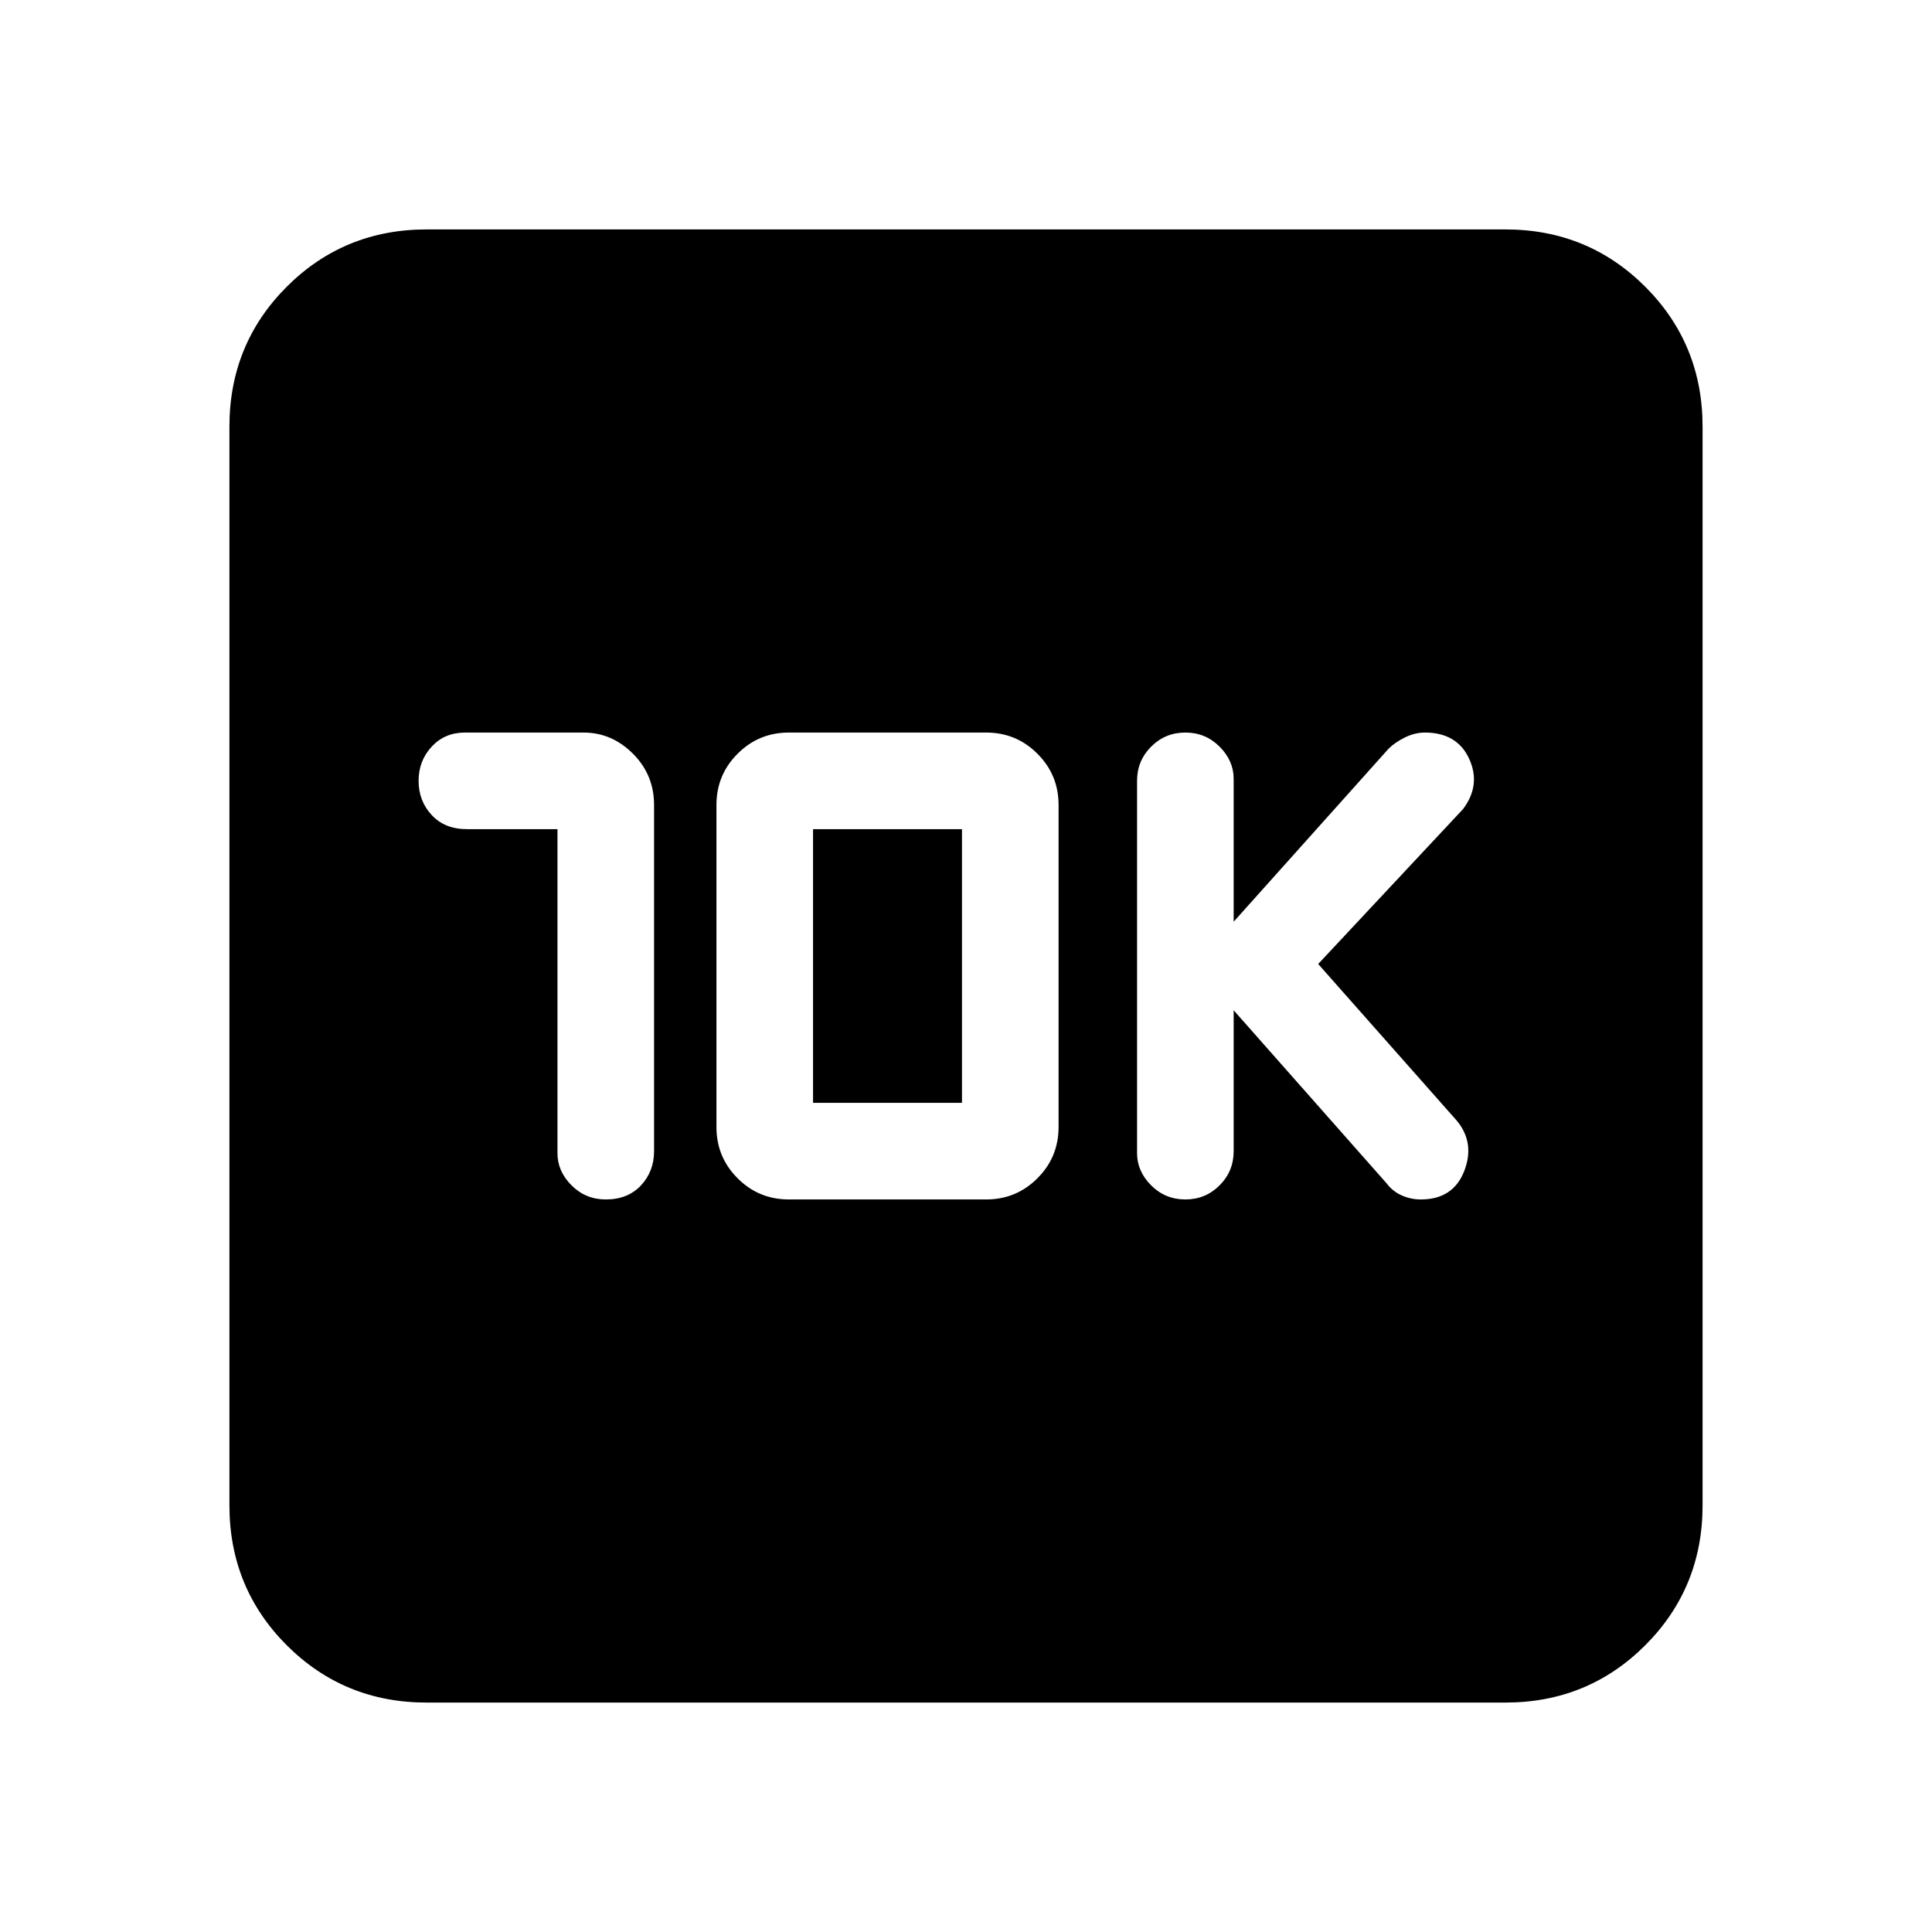<svg xmlns="http://www.w3.org/2000/svg" height="24" width="24"><path d="M14.725 14.9Q14.975 14.9 15.15 14.725Q15.325 14.55 15.325 14.3V12.55L17.225 14.7Q17.3 14.8 17.413 14.85Q17.525 14.9 17.65 14.9Q18.05 14.9 18.188 14.55Q18.325 14.2 18.1 13.925L16.375 11.975L18.175 10.05Q18.4 9.75 18.25 9.425Q18.1 9.1 17.7 9.1Q17.575 9.1 17.45 9.162Q17.325 9.225 17.25 9.3L15.325 11.45V9.675Q15.325 9.45 15.15 9.275Q14.975 9.1 14.725 9.1Q14.475 9.1 14.3 9.275Q14.125 9.45 14.125 9.7V14.325Q14.125 14.55 14.3 14.725Q14.475 14.9 14.725 14.9ZM6.925 10.3V14.325Q6.925 14.55 7.1 14.725Q7.275 14.9 7.525 14.9Q7.8 14.9 7.963 14.725Q8.125 14.55 8.125 14.3V10Q8.125 9.625 7.863 9.363Q7.6 9.1 7.25 9.1H5.775Q5.525 9.1 5.363 9.275Q5.2 9.45 5.2 9.7Q5.2 9.95 5.363 10.125Q5.525 10.3 5.8 10.3ZM9.8 14.9H12.25Q12.625 14.9 12.887 14.637Q13.15 14.375 13.15 14V10Q13.15 9.625 12.887 9.363Q12.625 9.1 12.25 9.1H9.8Q9.425 9.1 9.163 9.363Q8.9 9.625 8.9 10V14Q8.9 14.375 9.163 14.637Q9.425 14.9 9.8 14.9ZM10.1 13.7V10.3H11.95V13.7ZM5.3 21.15Q4.275 21.15 3.562 20.438Q2.85 19.725 2.85 18.7V5.3Q2.85 4.275 3.562 3.562Q4.275 2.85 5.3 2.85H18.7Q19.725 2.85 20.438 3.562Q21.15 4.275 21.15 5.3V18.7Q21.15 19.725 20.438 20.438Q19.725 21.15 18.7 21.15Z"/></svg>